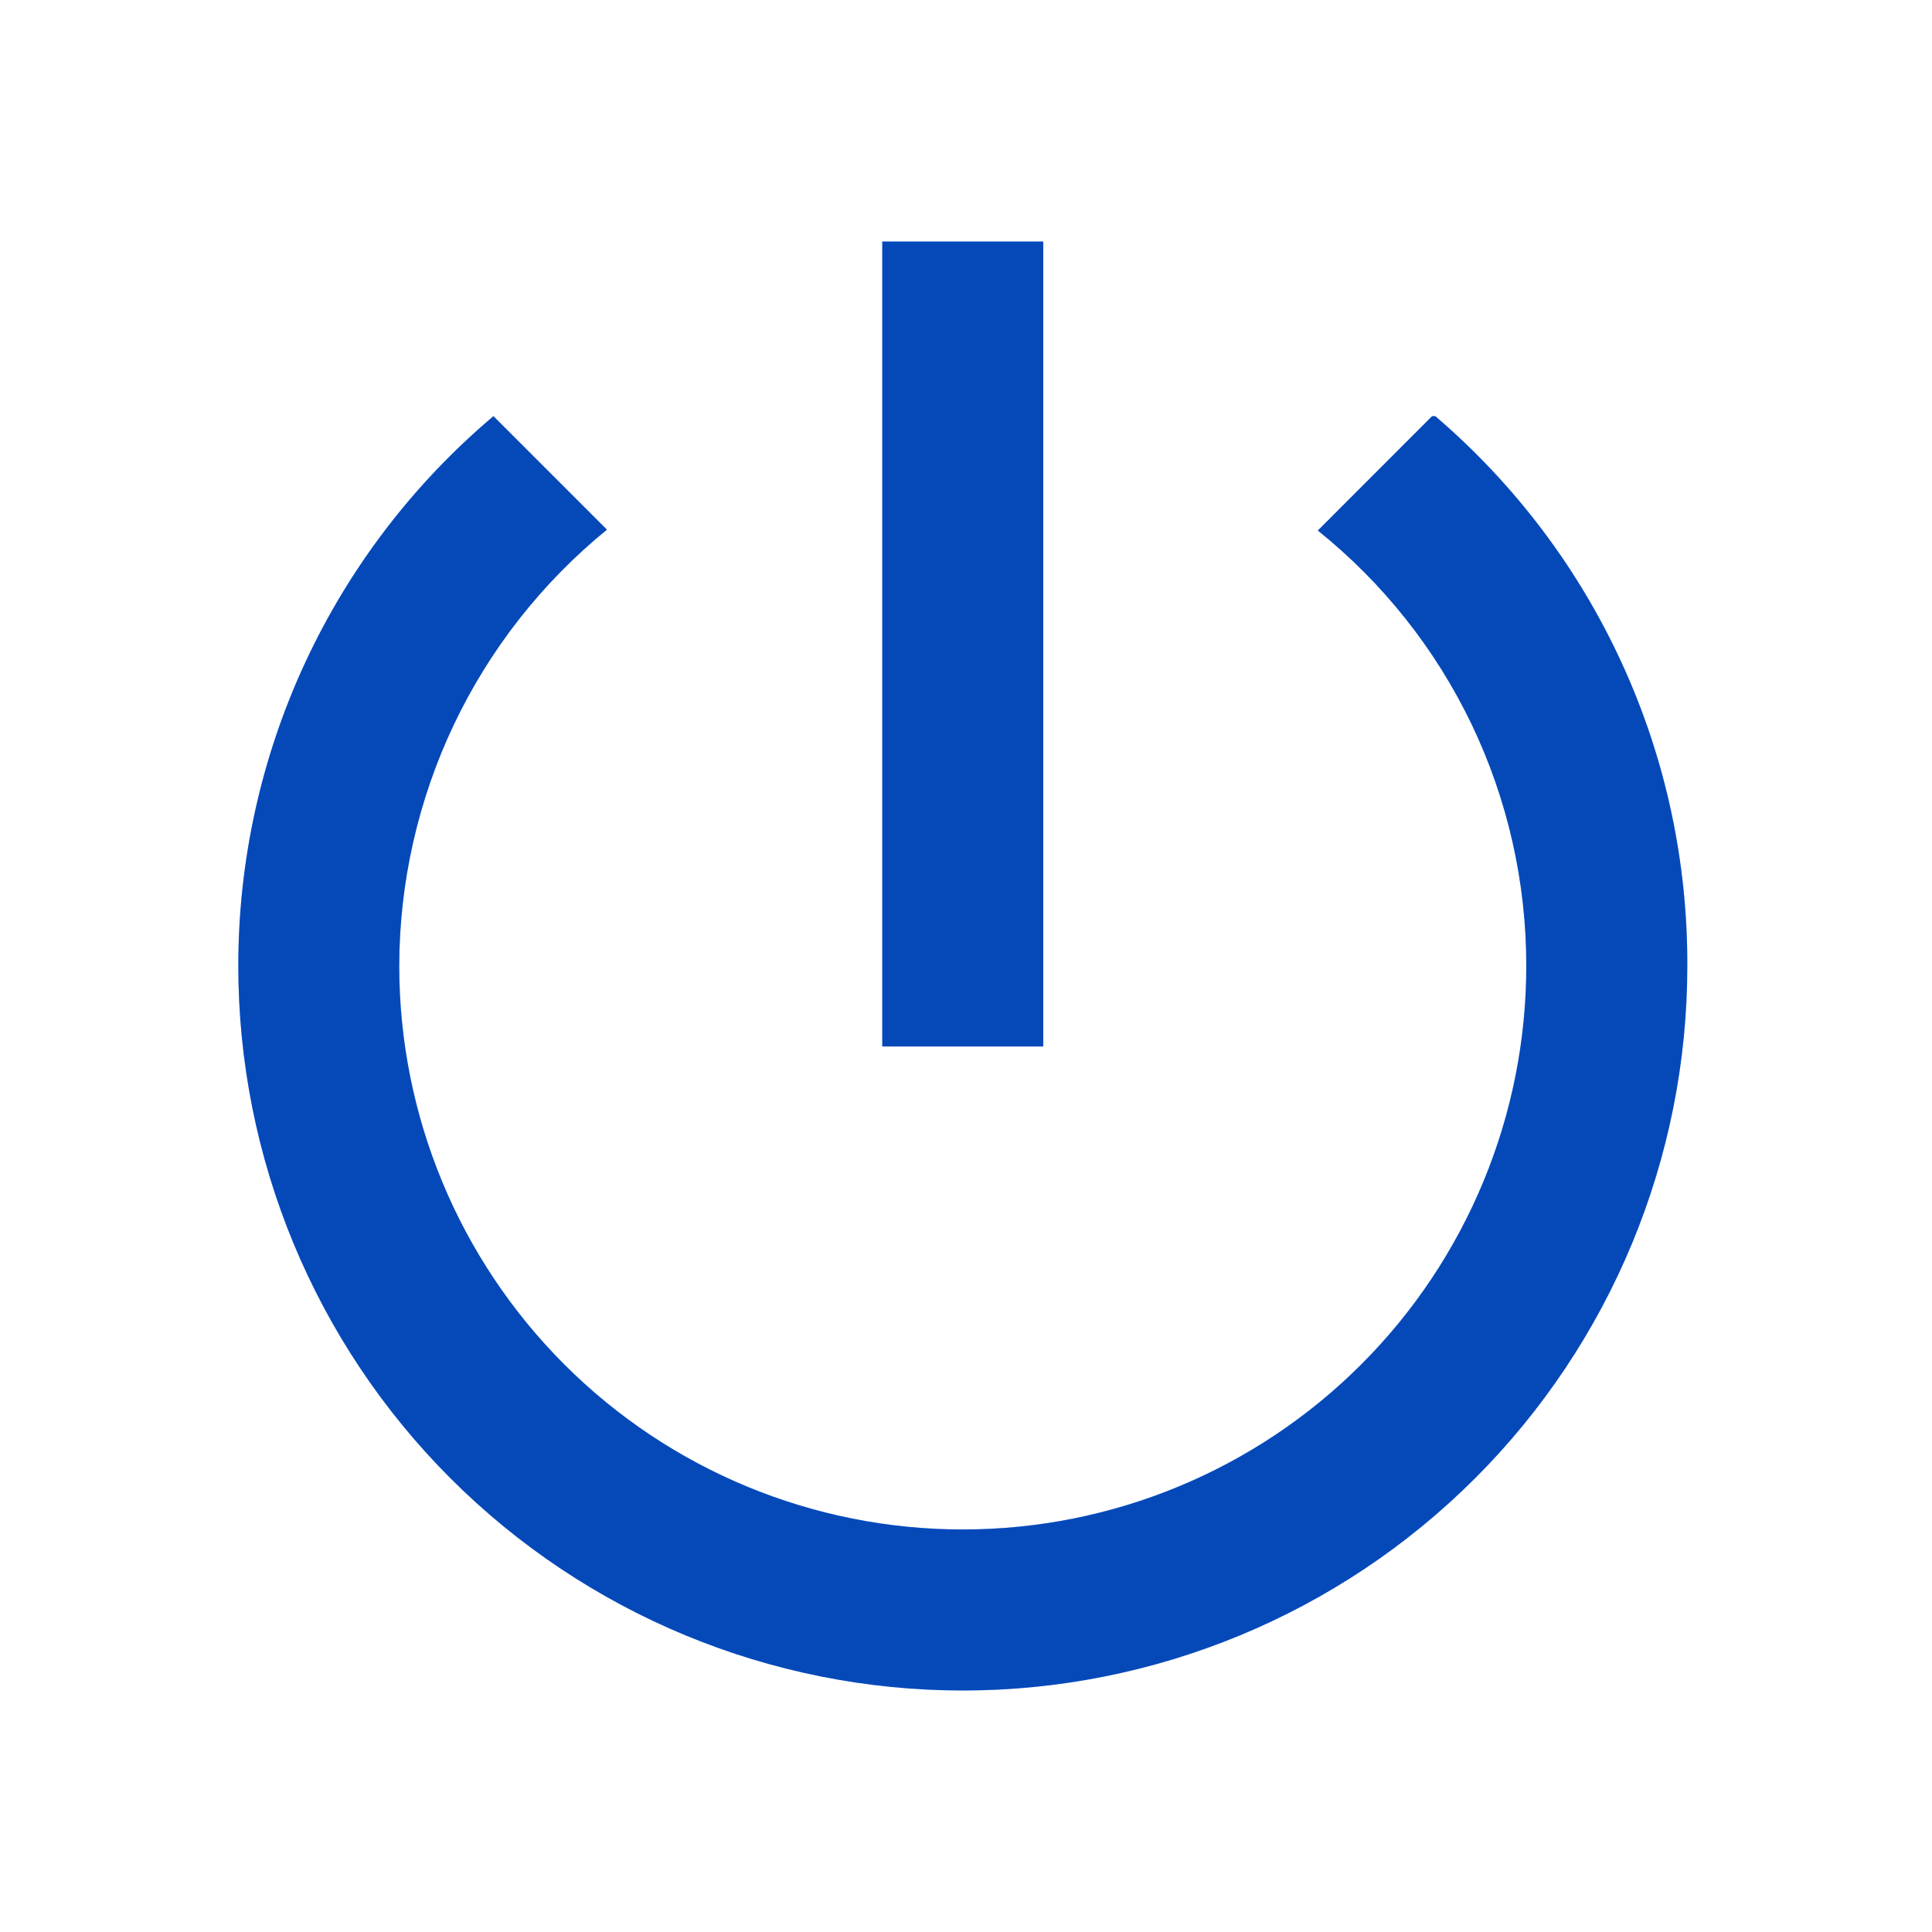 <svg width="20" height="20" viewBox="0 0 20 20" fill="none" xmlns="http://www.w3.org/2000/svg">
<g clip-path="url(#clip0_13425_10422)">
<path d="M10.8 2.5H9.133V10.833H10.8V2.5ZM14.825 4.308L13.642 5.492C14.316 6.033 14.861 6.719 15.235 7.5C15.608 8.28 15.801 9.135 15.8 10C15.8 11.547 15.185 13.031 14.091 14.125C12.997 15.219 11.514 15.833 9.967 15.833C8.419 15.833 6.936 15.219 5.842 14.125C4.748 13.031 4.133 11.547 4.133 10C4.134 9.135 4.328 8.281 4.699 7.5C5.071 6.718 5.612 6.03 6.283 5.483L5.108 4.308C4.28 5.007 3.614 5.879 3.158 6.862C2.702 7.845 2.466 8.916 2.467 10C2.467 11.989 3.257 13.897 4.663 15.303C6.07 16.71 7.977 17.5 9.967 17.5C11.956 17.5 13.863 16.71 15.27 15.303C16.676 13.897 17.467 11.989 17.467 10C17.471 8.919 17.241 7.849 16.79 6.867C16.34 5.884 15.68 5.011 14.858 4.308H14.825Z" fill="#0762F7"/>
<path d="M10.8 2.5H9.133V10.833H10.8V2.5ZM14.825 4.308L13.642 5.492C14.316 6.033 14.861 6.719 15.235 7.5C15.608 8.28 15.801 9.135 15.8 10C15.8 11.547 15.185 13.031 14.091 14.125C12.997 15.219 11.514 15.833 9.967 15.833C8.419 15.833 6.936 15.219 5.842 14.125C4.748 13.031 4.133 11.547 4.133 10C4.134 9.135 4.328 8.281 4.699 7.5C5.071 6.718 5.612 6.03 6.283 5.483L5.108 4.308C4.28 5.007 3.614 5.879 3.158 6.862C2.702 7.845 2.466 8.916 2.467 10C2.467 11.989 3.257 13.897 4.663 15.303C6.07 16.71 7.977 17.5 9.967 17.5C11.956 17.5 13.863 16.71 15.27 15.303C16.676 13.897 17.467 11.989 17.467 10C17.471 8.919 17.241 7.849 16.79 6.867C16.34 5.884 15.68 5.011 14.858 4.308H14.825Z" fill="black" fill-opacity="0.25"/>
</g>
<defs>
<clipPath id="clip0_13425_10422">
<rect width="20" height="20" fill="white"/>
</clipPath>
</defs>
</svg>
